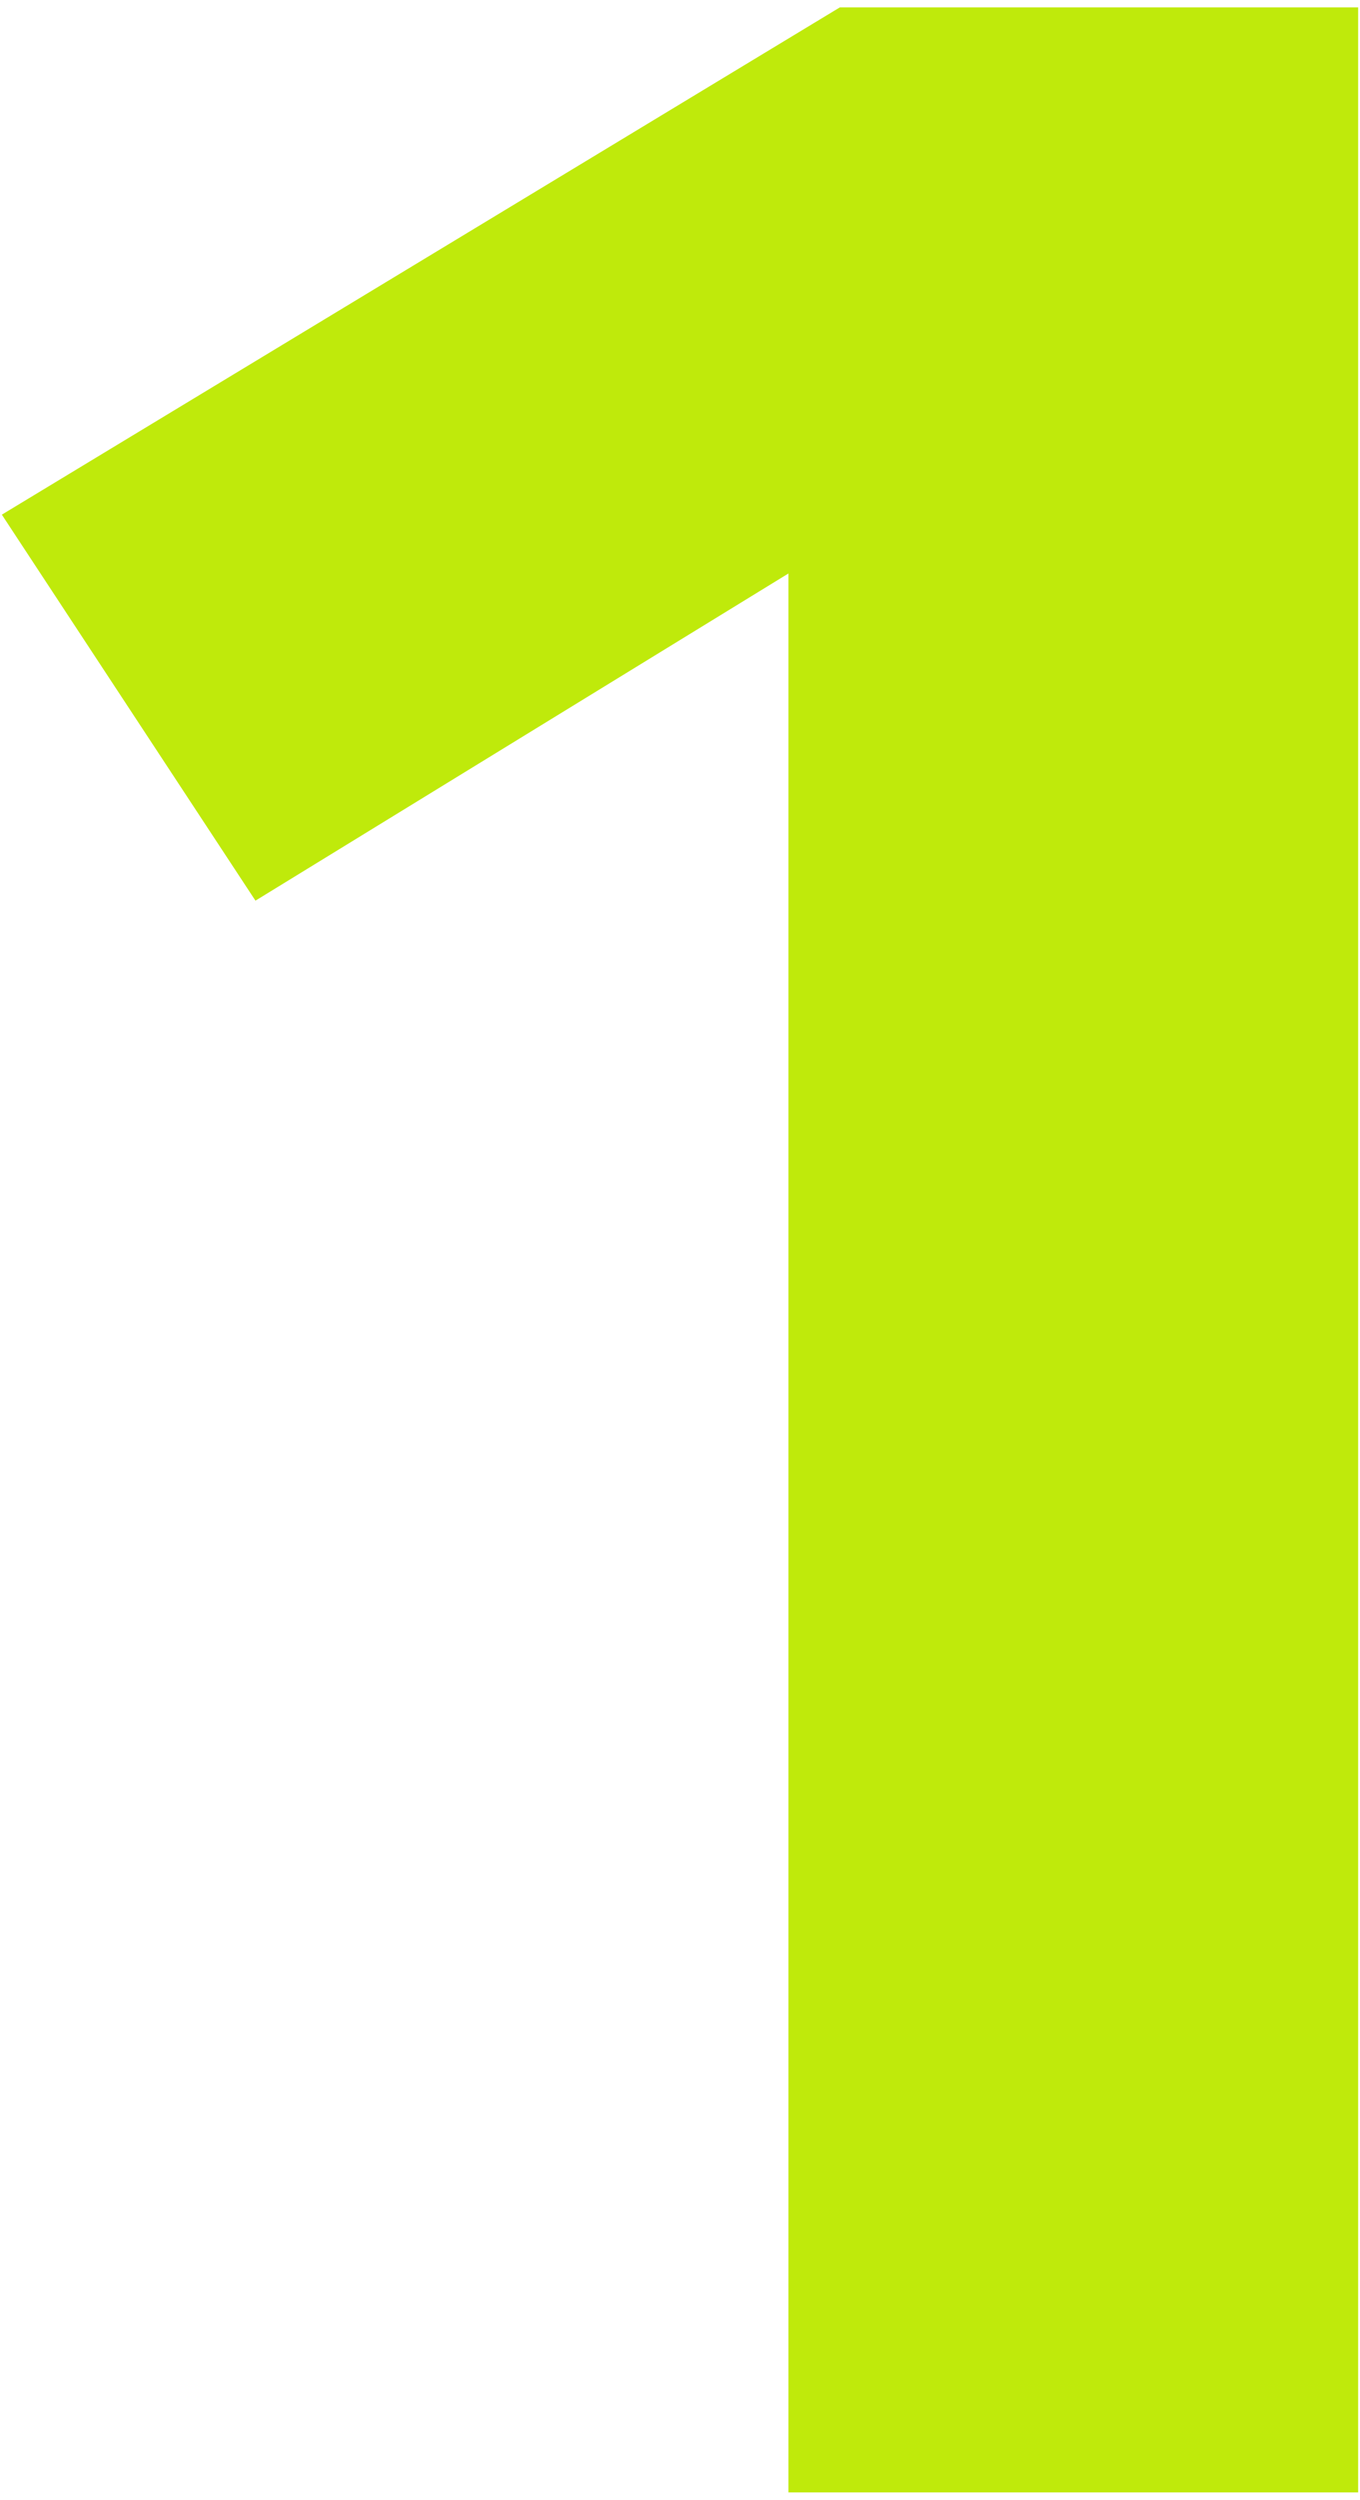 <svg width="74" height="136" viewBox="0 0 74 136" fill="none" xmlns="http://www.w3.org/2000/svg">
    <path d="M73.9 0.4V135.6H42.9V31.2L13.9 49L0.1 28L45.7 0.4H73.9Z"
          fill="#BFEA0B"/>
</svg>

